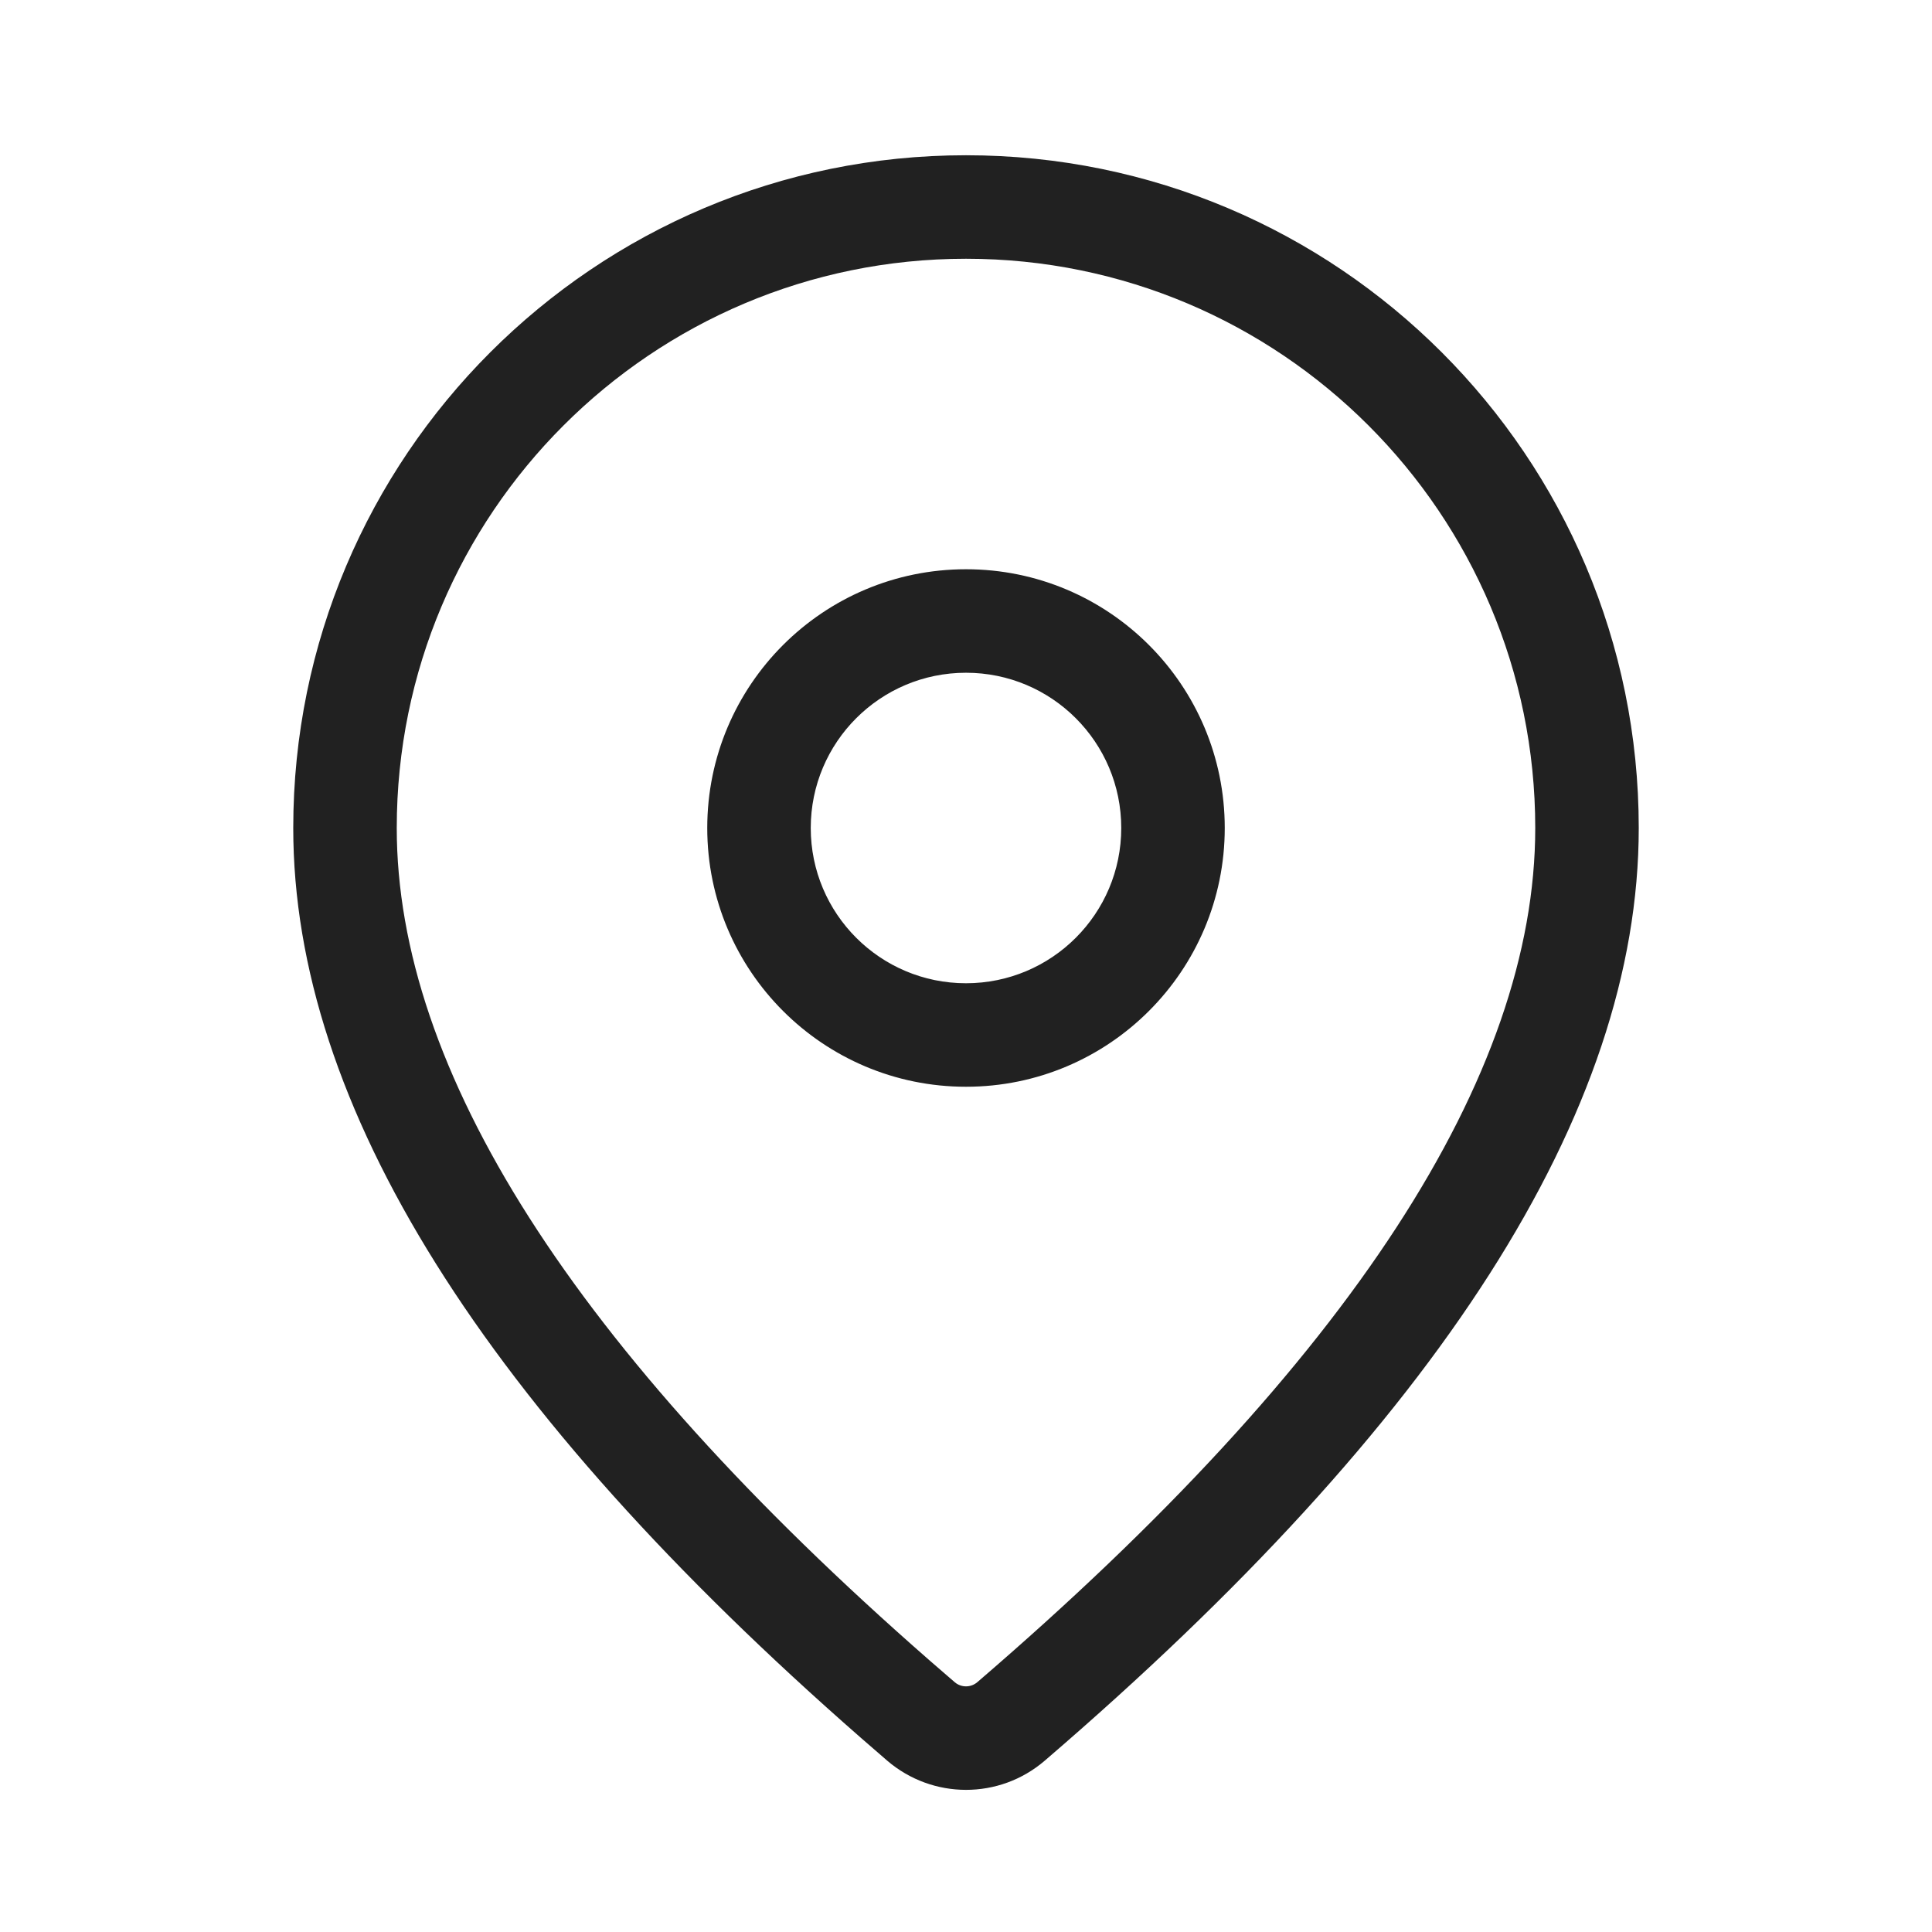 <svg width="28" height="28" viewBox="0 0 28 28" fill="none" xmlns="http://www.w3.org/2000/svg">
<path d="M14 2.25C19.385 2.25 23.75 6.615 23.75 12C23.75 16.12 20.855 20.609 15.14 25.518C14.484 26.081 13.516 26.081 12.857 25.516L12.479 25.188C7.017 20.409 4.25 16.028 4.25 12C4.25 6.615 8.615 2.25 14 2.25ZM14 3.75C9.444 3.75 5.75 7.444 5.75 12C5.75 15.502 8.298 19.537 13.464 24.057L13.837 24.38C13.931 24.46 14.069 24.46 14.163 24.38C19.579 19.728 22.25 15.585 22.25 12C22.25 7.444 18.556 3.75 14 3.75ZM14 8.25C16.071 8.25 17.75 9.929 17.75 12C17.75 14.071 16.071 15.75 14 15.75C11.929 15.75 10.25 14.071 10.25 12C10.25 9.929 11.929 8.25 14 8.25ZM14 9.75C12.757 9.75 11.75 10.757 11.75 12C11.75 13.243 12.757 14.25 14 14.25C15.243 14.25 16.25 13.243 16.25 12C16.25 10.757 15.243 9.75 14 9.75Z" fill="#212121"/>
</svg>
